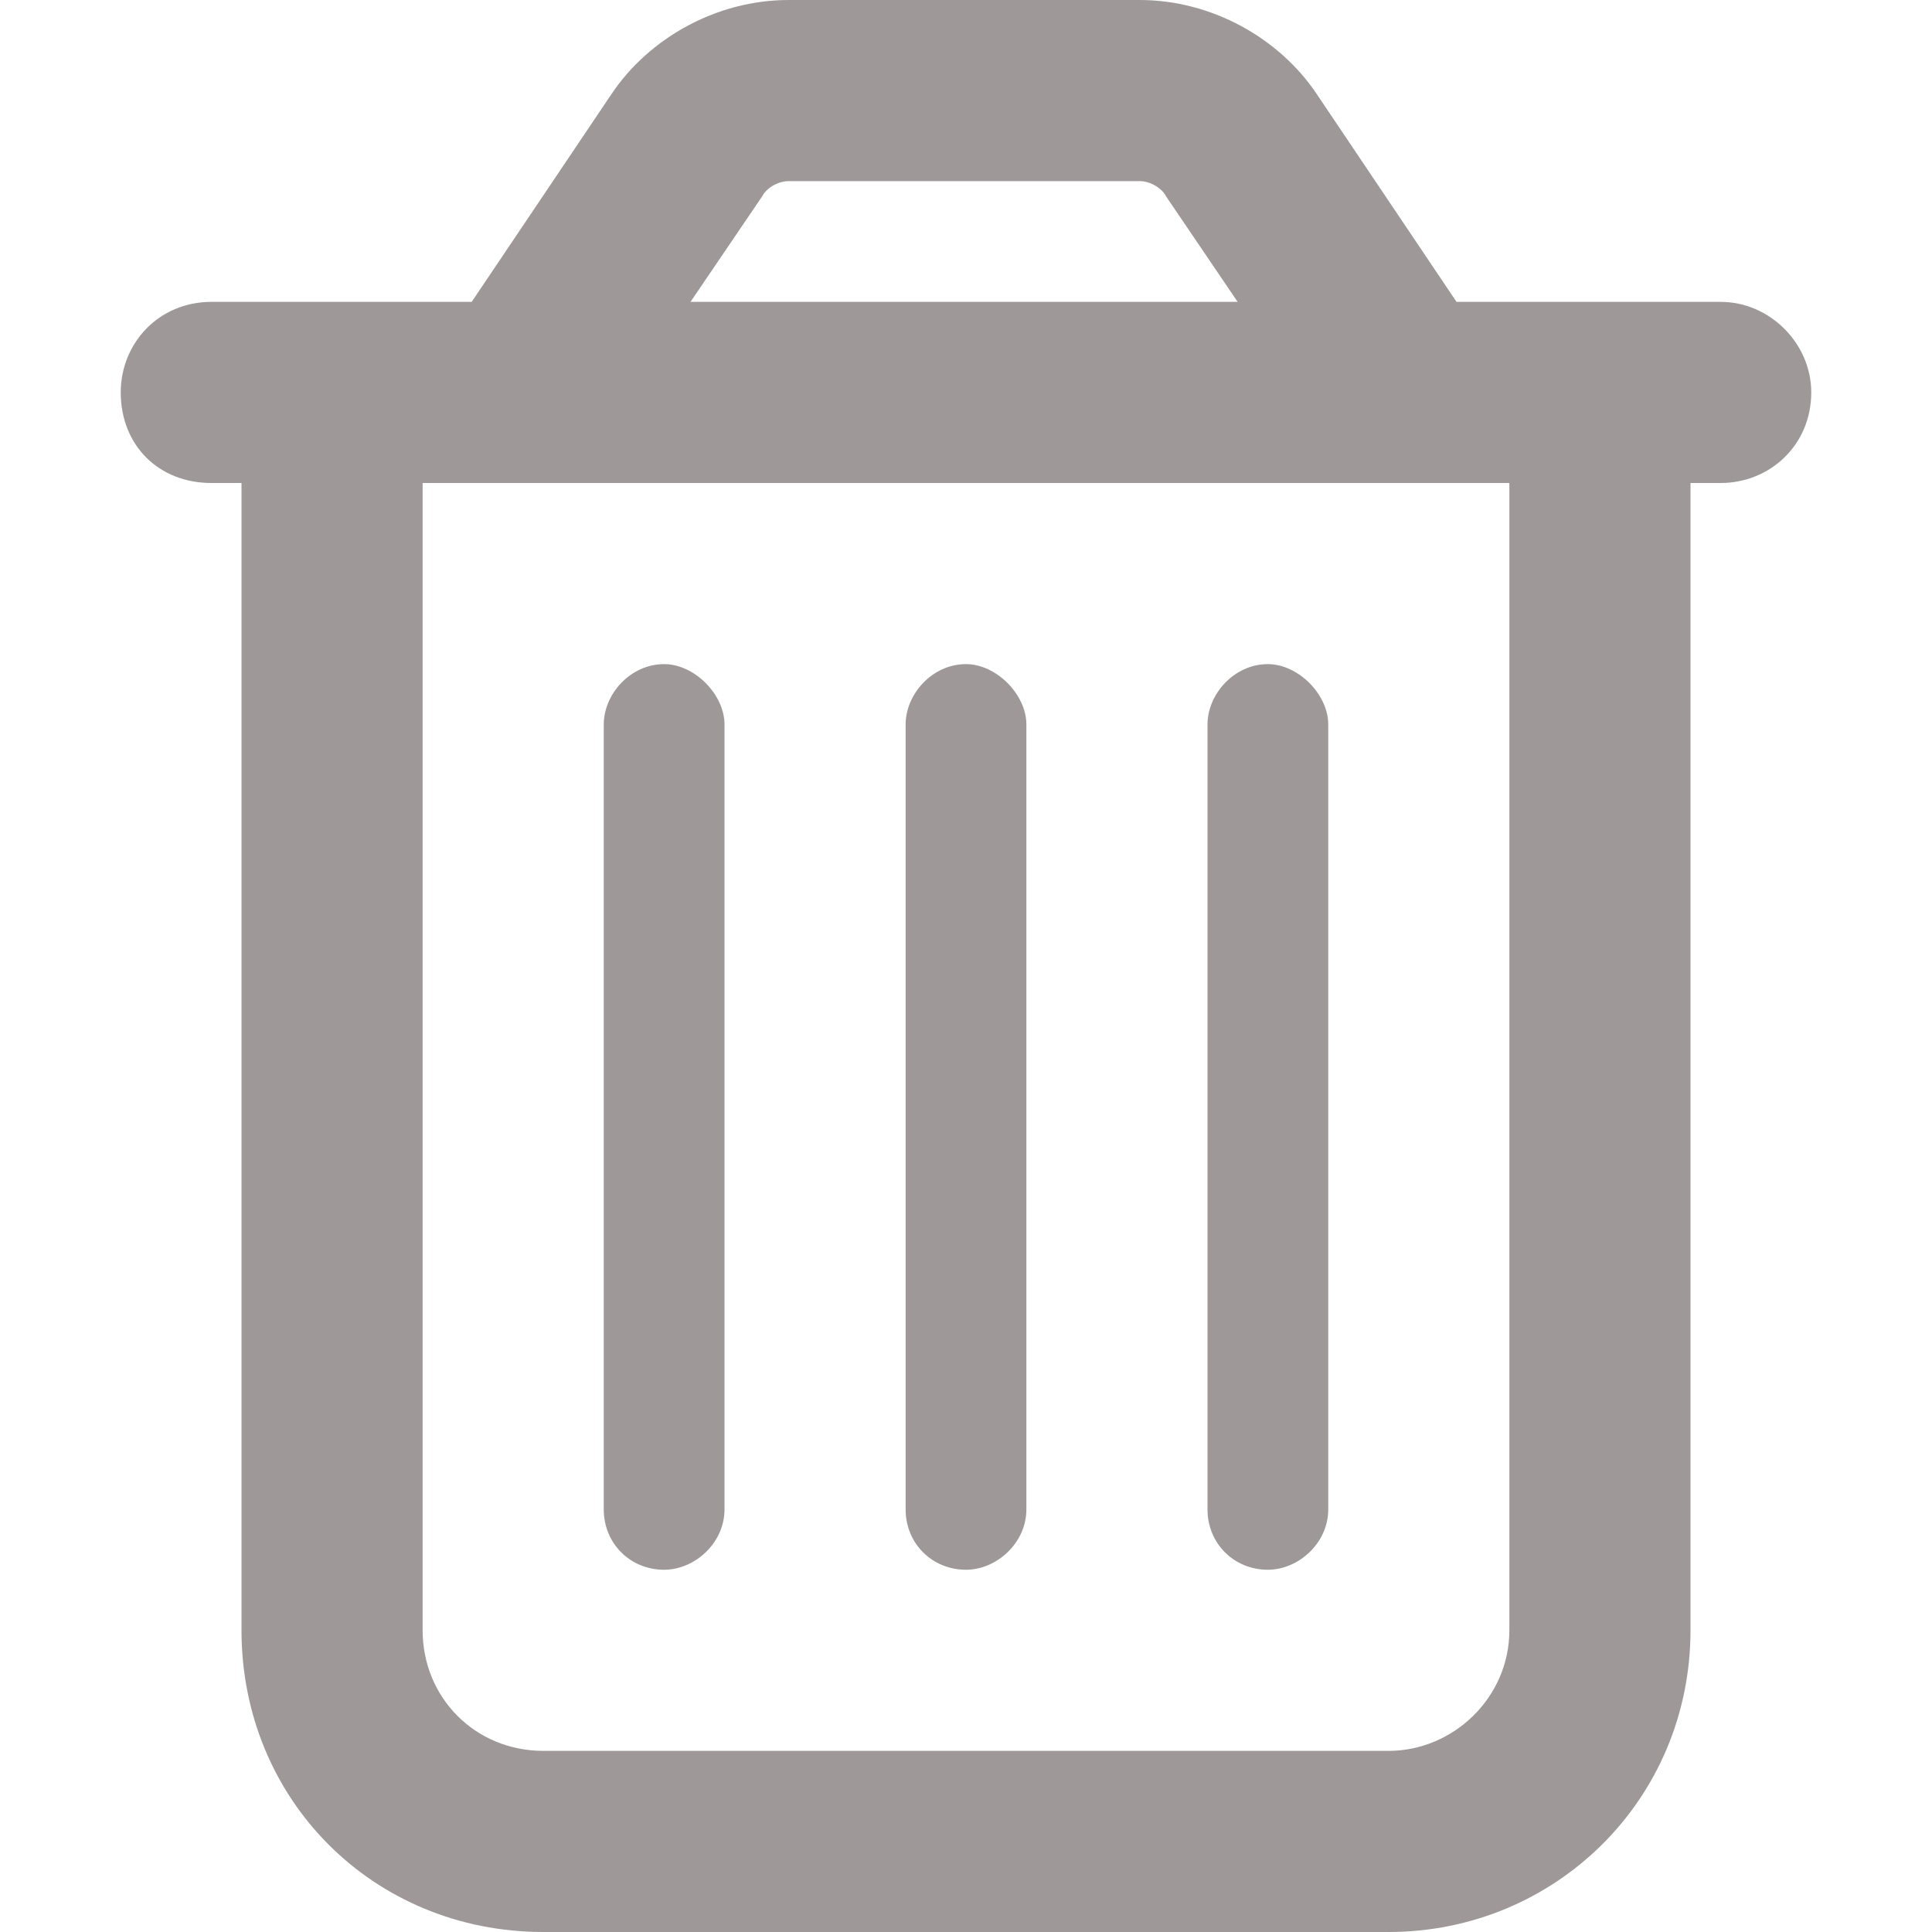 <svg width="20" height="20" viewBox="0 0 20 20" fill="none" xmlns="http://www.w3.org/2000/svg">
<path d="M7.5 15.625C7.5 15.977 7.188 16.25 6.875 16.25C6.523 16.25 6.25 15.977 6.25 15.625V7.5C6.25 7.188 6.523 6.875 6.875 6.875C7.188 6.875 7.5 7.188 7.5 7.5V15.625ZM10.625 15.625C10.625 15.977 10.312 16.25 10 16.25C9.648 16.25 9.375 15.977 9.375 15.625V7.5C9.375 7.188 9.648 6.875 10 6.875C10.312 6.875 10.625 7.188 10.625 7.5V15.625ZM13.75 15.625C13.75 15.977 13.438 16.25 13.125 16.25C12.773 16.25 12.5 15.977 12.5 15.625V7.5C12.5 7.188 12.773 6.875 13.125 6.875C13.438 6.875 13.75 7.188 13.75 7.5V15.625ZM13.633 0.977L15.078 3.125H17.812C18.32 3.125 18.75 3.555 18.75 4.062C18.75 4.609 18.32 5 17.812 5H17.5V16.875C17.5 18.633 16.094 20 14.375 20H5.625C3.867 20 2.5 18.633 2.5 16.875V5H2.188C1.641 5 1.25 4.609 1.25 4.062C1.25 3.555 1.641 3.125 2.188 3.125H4.883L6.328 0.977C6.719 0.391 7.422 0 8.164 0H11.797C12.539 0 13.242 0.391 13.633 0.977ZM7.148 3.125H12.812L12.07 2.031C12.031 1.953 11.914 1.875 11.797 1.875H8.164C8.047 1.875 7.93 1.953 7.891 2.031L7.148 3.125ZM4.375 16.875C4.375 17.578 4.922 18.125 5.625 18.125H14.375C15.039 18.125 15.625 17.578 15.625 16.875V5H4.375V16.875Z" fill="#3E3232" fill-opacity="0.5"/>
</svg>
